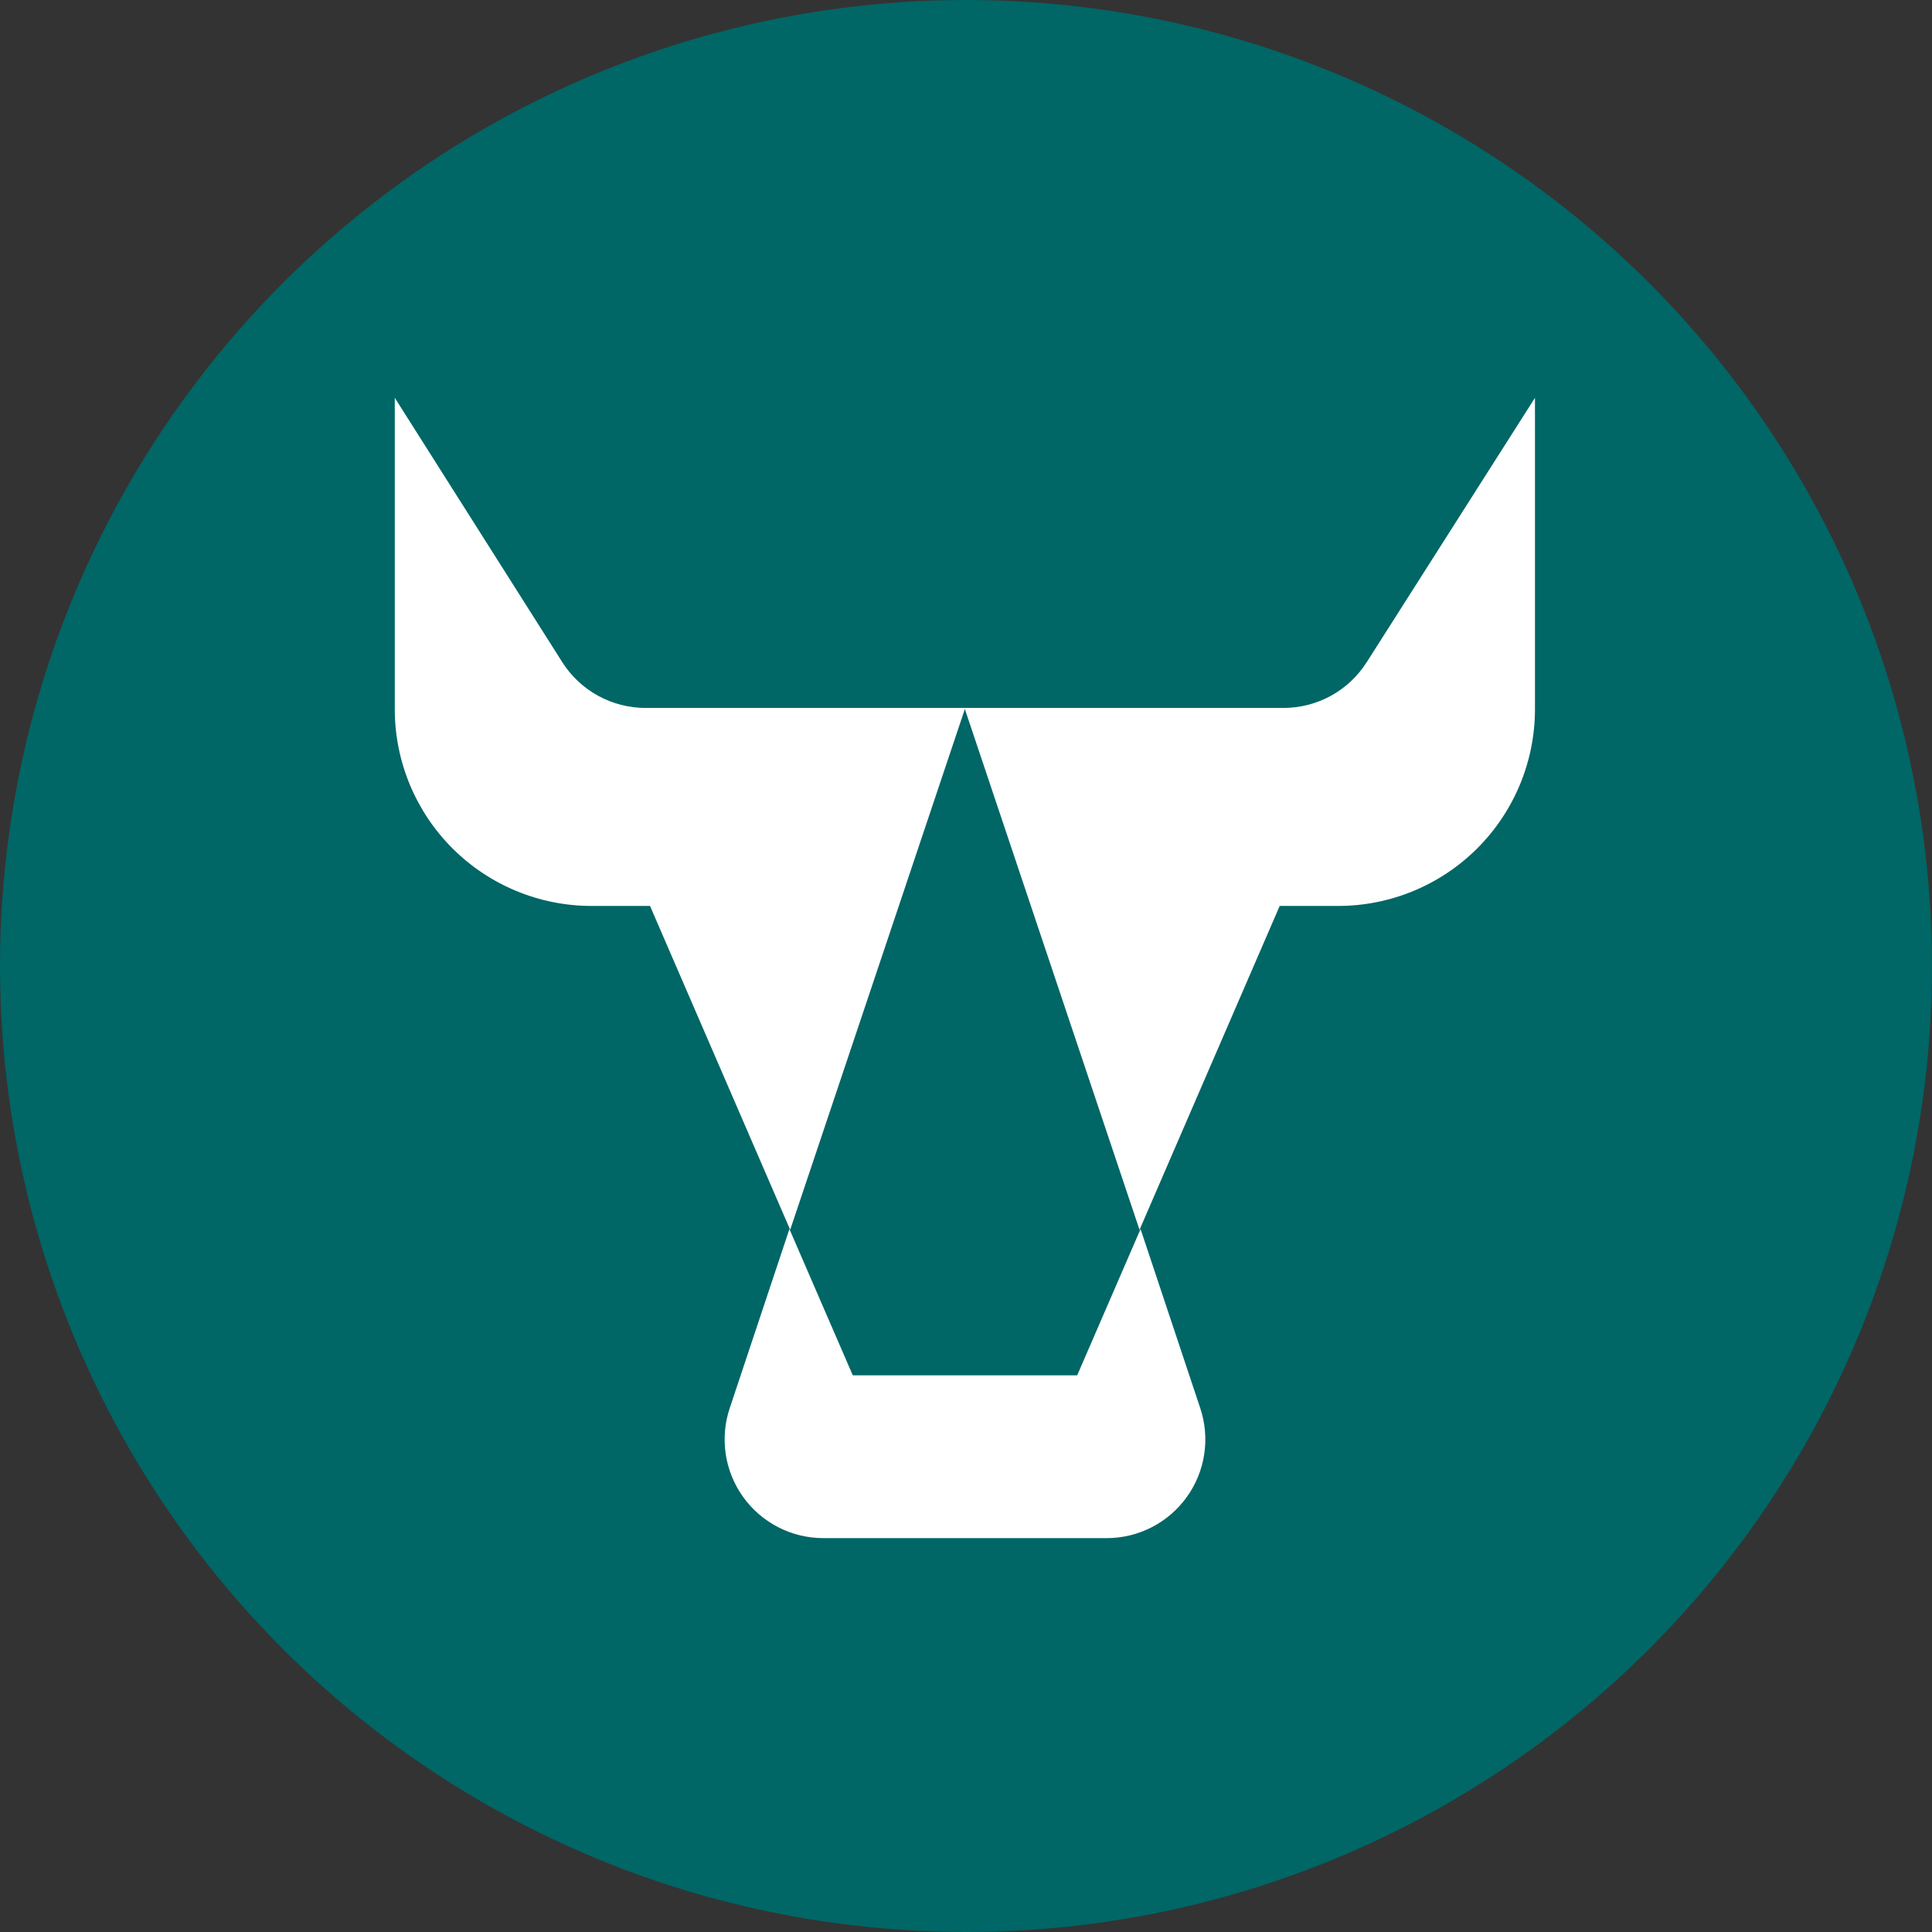 <svg width="60" height="60" viewBox="0 0 60 60" fill="none" xmlns="http://www.w3.org/2000/svg">
<rect x="0" y="0" width="60" height="60" fill="#333333" stroke="none"/>
<circle cx="30" cy="30" r="30" fill="#006666"/>
<g clip-path="url(#clip0_2163_844)">
<path d="M20.044 21.986C19.529 21.985 19.024 21.854 18.573 21.607C18.122 21.359 17.741 21.002 17.465 20.569L12.26 12.354V22.023C12.26 23.644 12.904 25.199 14.05 26.345C15.196 27.491 16.751 28.135 18.372 28.135H20.187L24.54 38.193L29.976 21.986H20.044Z" fill="white"/>
<path d="M42.442 20.569C42.165 21.003 41.784 21.36 41.334 21.608C40.883 21.855 40.377 21.985 39.862 21.986H29.953L35.389 38.193L39.742 28.135H41.557C43.178 28.135 44.733 27.491 45.879 26.345C47.026 25.199 47.67 23.644 47.67 22.023V12.354L42.442 20.569Z" fill="white"/>
<path d="M26.484 42.712L24.516 38.169L22.664 43.726C22.509 44.187 22.466 44.678 22.538 45.16C22.611 45.641 22.797 46.098 23.081 46.493C23.365 46.888 23.739 47.209 24.172 47.431C24.605 47.653 25.085 47.768 25.572 47.768H34.37C34.856 47.768 35.335 47.652 35.768 47.43C36.2 47.208 36.574 46.886 36.857 46.491C37.141 46.096 37.327 45.639 37.399 45.158C37.471 44.678 37.428 44.186 37.273 43.726L35.421 38.169L33.453 42.712H26.484Z" fill="white"/>
</g>
<defs>
<clipPath id="clip0_2163_844">
<rect width="36" height="36" fill="white" transform="translate(12 12)"/>
</clipPath>
</defs>
</svg>
